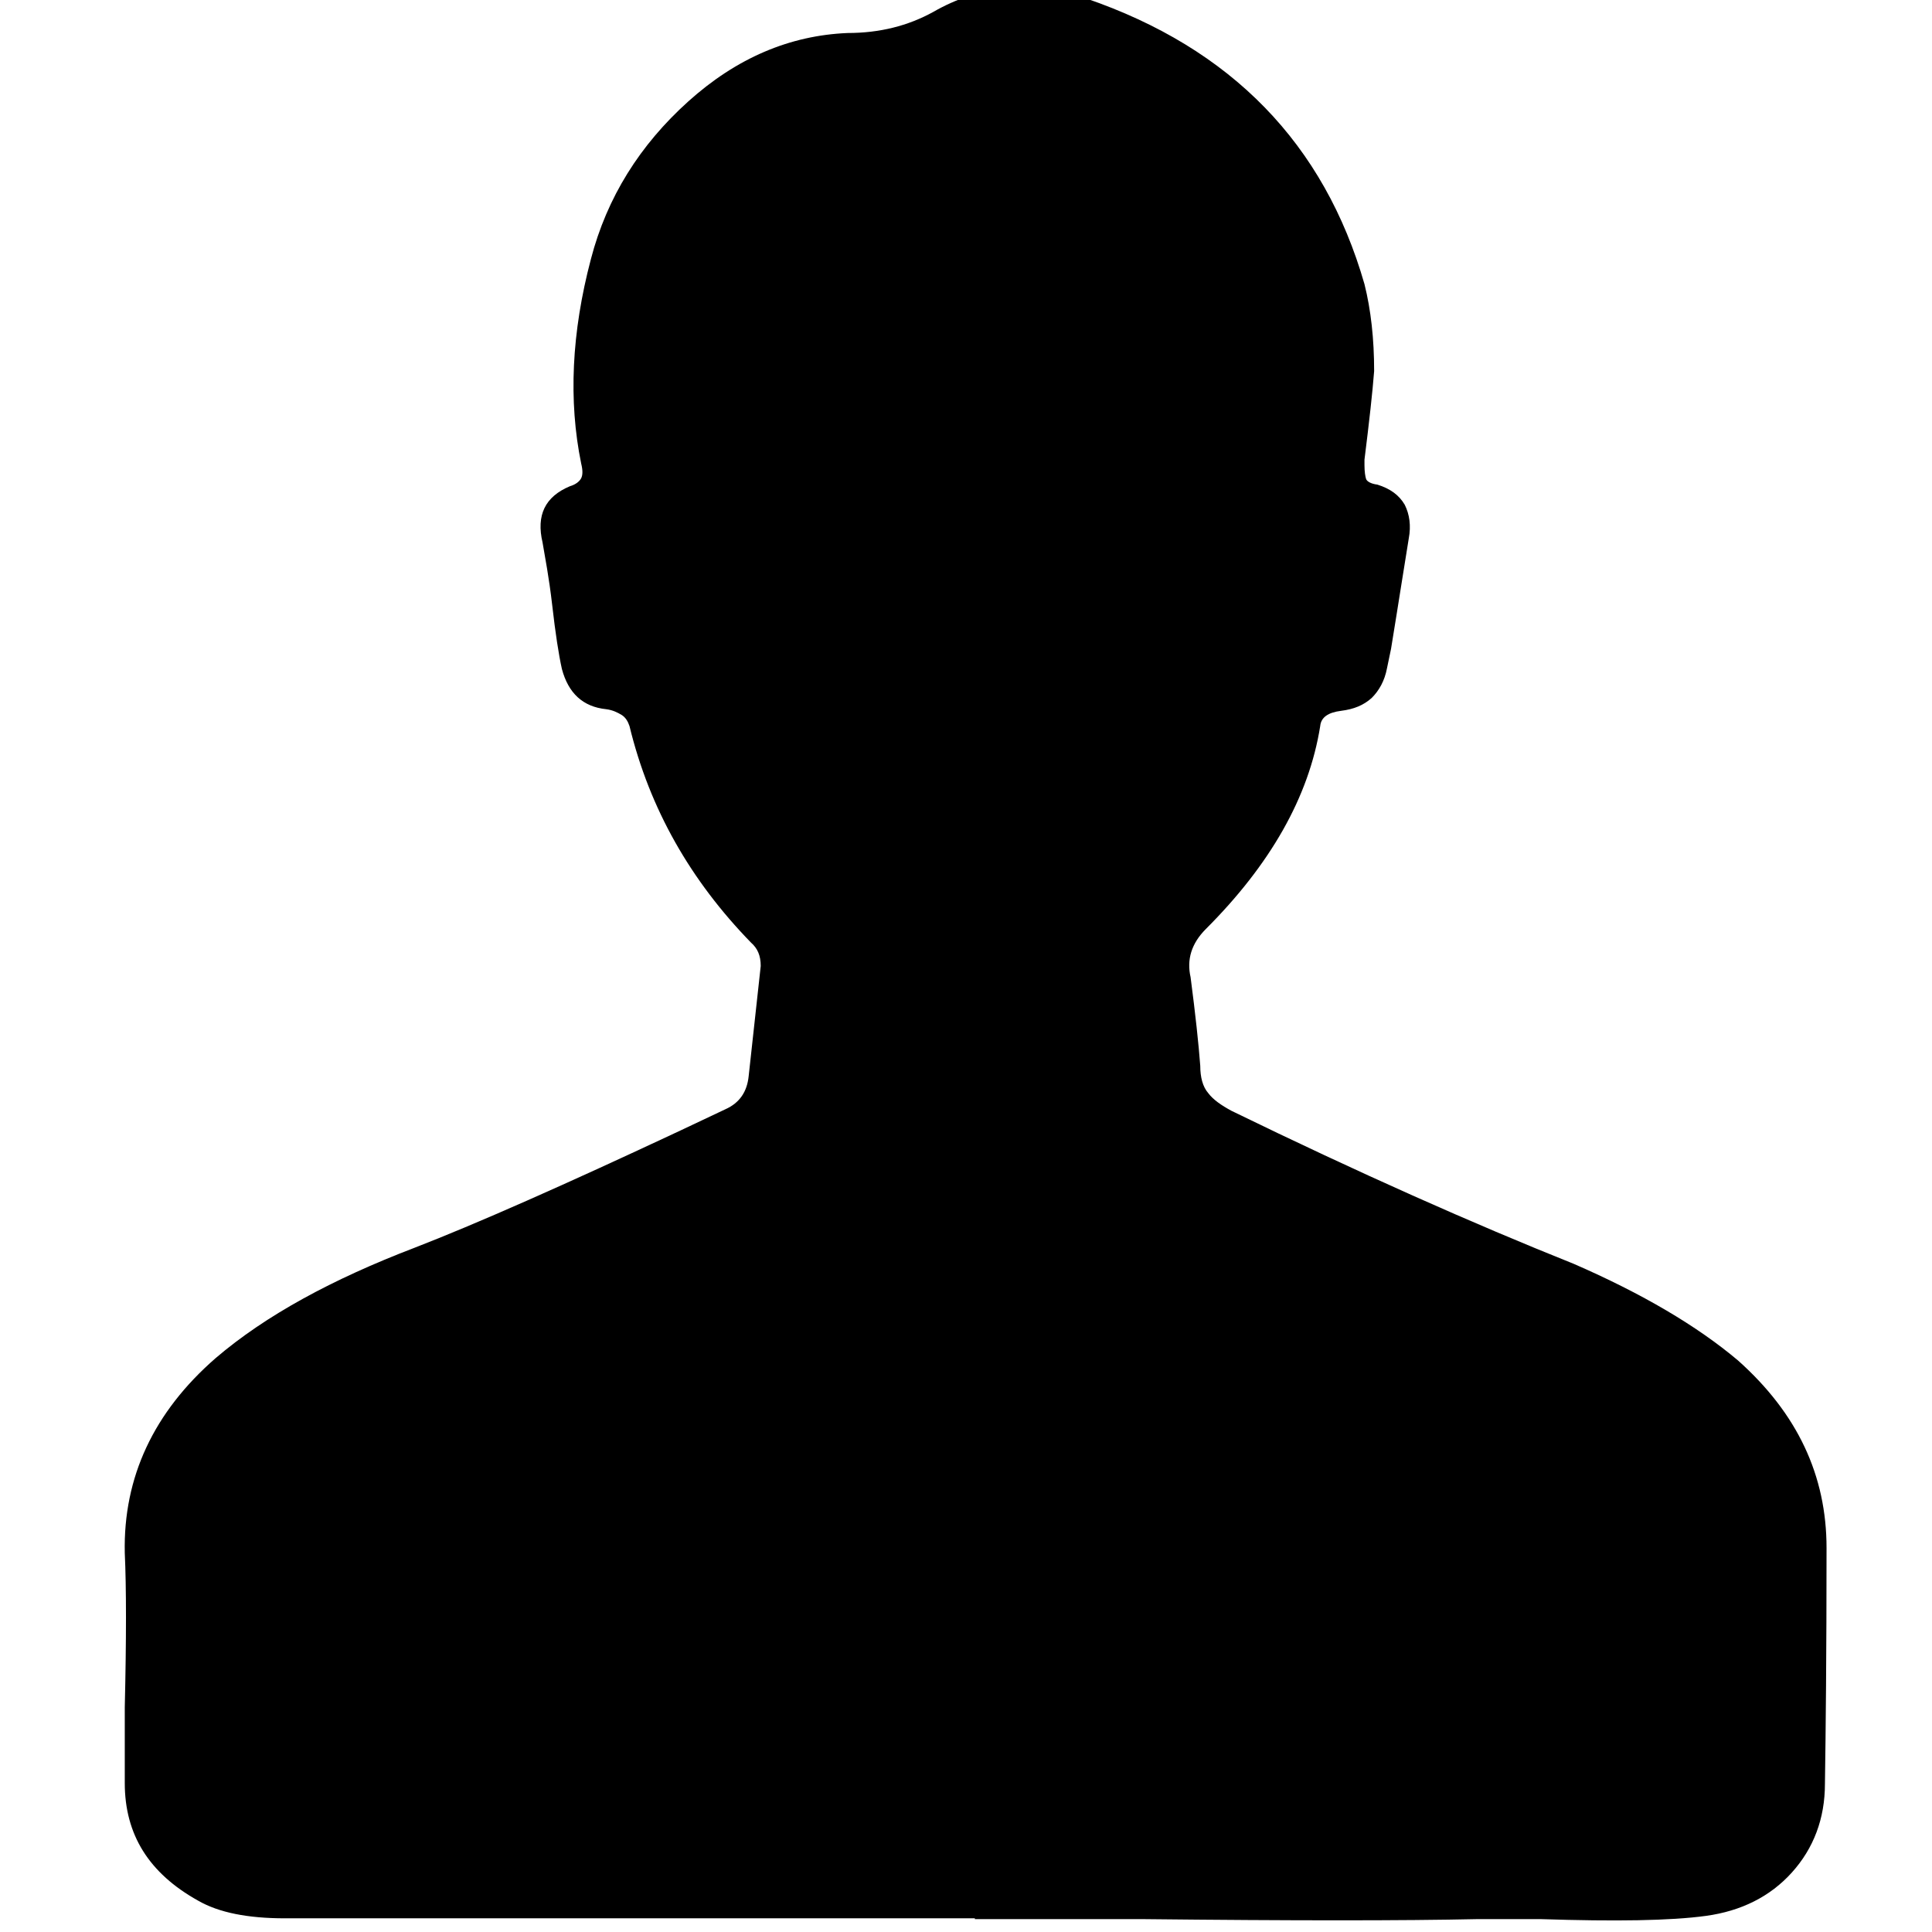 <?xml version="1.0" encoding="utf-8"?>
<!-- Generator: Adobe Illustrator 23.0.6, SVG Export Plug-In . SVG Version: 6.00 Build 0)  -->
<svg version="1.1" id="Layer_1" xmlns="http://www.w3.org/2000/svg" xmlns:xlink="http://www.w3.org/1999/xlink" x="0px" y="0px"
	 viewBox="0 0 24 24" style="enable-background:new 0 0 24 24;" xml:space="preserve">
<g>
	<path d="M12.11,23.83H3.54c-0.46,0-0.82-0.07-1.08-0.22c-0.61-0.34-0.91-0.82-0.91-1.46v-0.94c0.02-0.85,0.02-1.49,0-1.92
		c-0.02-0.94,0.36-1.75,1.13-2.42c0.62-0.53,1.45-0.98,2.47-1.37c0.75-0.29,1.86-0.78,3.31-1.46l0.55-0.26
		c0.18-0.08,0.27-0.22,0.29-0.41L9.45,12c0-0.13-0.04-0.22-0.12-0.29c-0.75-0.77-1.26-1.66-1.51-2.69C7.8,8.96,7.77,8.91,7.72,8.88
		C7.67,8.85,7.61,8.82,7.53,8.81c-0.29-0.03-0.47-0.2-0.55-0.5C6.94,8.13,6.9,7.87,6.86,7.52s-0.09-0.6-0.12-0.78
		c-0.08-0.34,0.03-0.57,0.34-0.7C7.15,6.02,7.2,5.98,7.22,5.94c0.02-0.04,0.02-0.1,0-0.18C7.06,4.98,7.1,4.13,7.34,3.22
		C7.54,2.45,7.95,1.8,8.55,1.26c0.6-0.54,1.26-0.82,1.98-0.85c0.4,0,0.75-0.09,1.06-0.26c0.59-0.34,1.22-0.39,1.9-0.17
		c1.81,0.62,2.96,1.81,3.46,3.55c0.08,0.32,0.12,0.68,0.12,1.08c-0.02,0.26-0.06,0.62-0.12,1.1v0.07c0,0.08,0.01,0.14,0.02,0.17
		s0.06,0.06,0.14,0.07c0.16,0.05,0.27,0.13,0.34,0.25c0.06,0.12,0.08,0.26,0.05,0.42c-0.05,0.3-0.12,0.76-0.22,1.37L17.23,8.3
		c-0.03,0.16-0.1,0.28-0.19,0.37c-0.1,0.09-0.22,0.14-0.38,0.16c-0.16,0.02-0.25,0.08-0.26,0.19c-0.14,0.88-0.62,1.72-1.42,2.52
		c-0.18,0.18-0.24,0.38-0.19,0.6c0.06,0.46,0.1,0.83,0.12,1.1c0,0.14,0.03,0.26,0.1,0.34c0.06,0.08,0.16,0.15,0.29,0.22
		c1.58,0.77,3,1.4,4.25,1.9c0.85,0.37,1.53,0.77,2.04,1.2c0.74,0.66,1.1,1.43,1.1,2.33c0,1.31-0.01,2.29-0.02,2.93
		c0,0.43-0.14,0.8-0.41,1.1c-0.27,0.3-0.63,0.48-1.07,0.54c-0.44,0.06-1.12,0.07-2.05,0.04h-0.79c-0.91,0.02-2.3,0.02-4.15,0H12.11z
		"/>
</g>
</svg>
